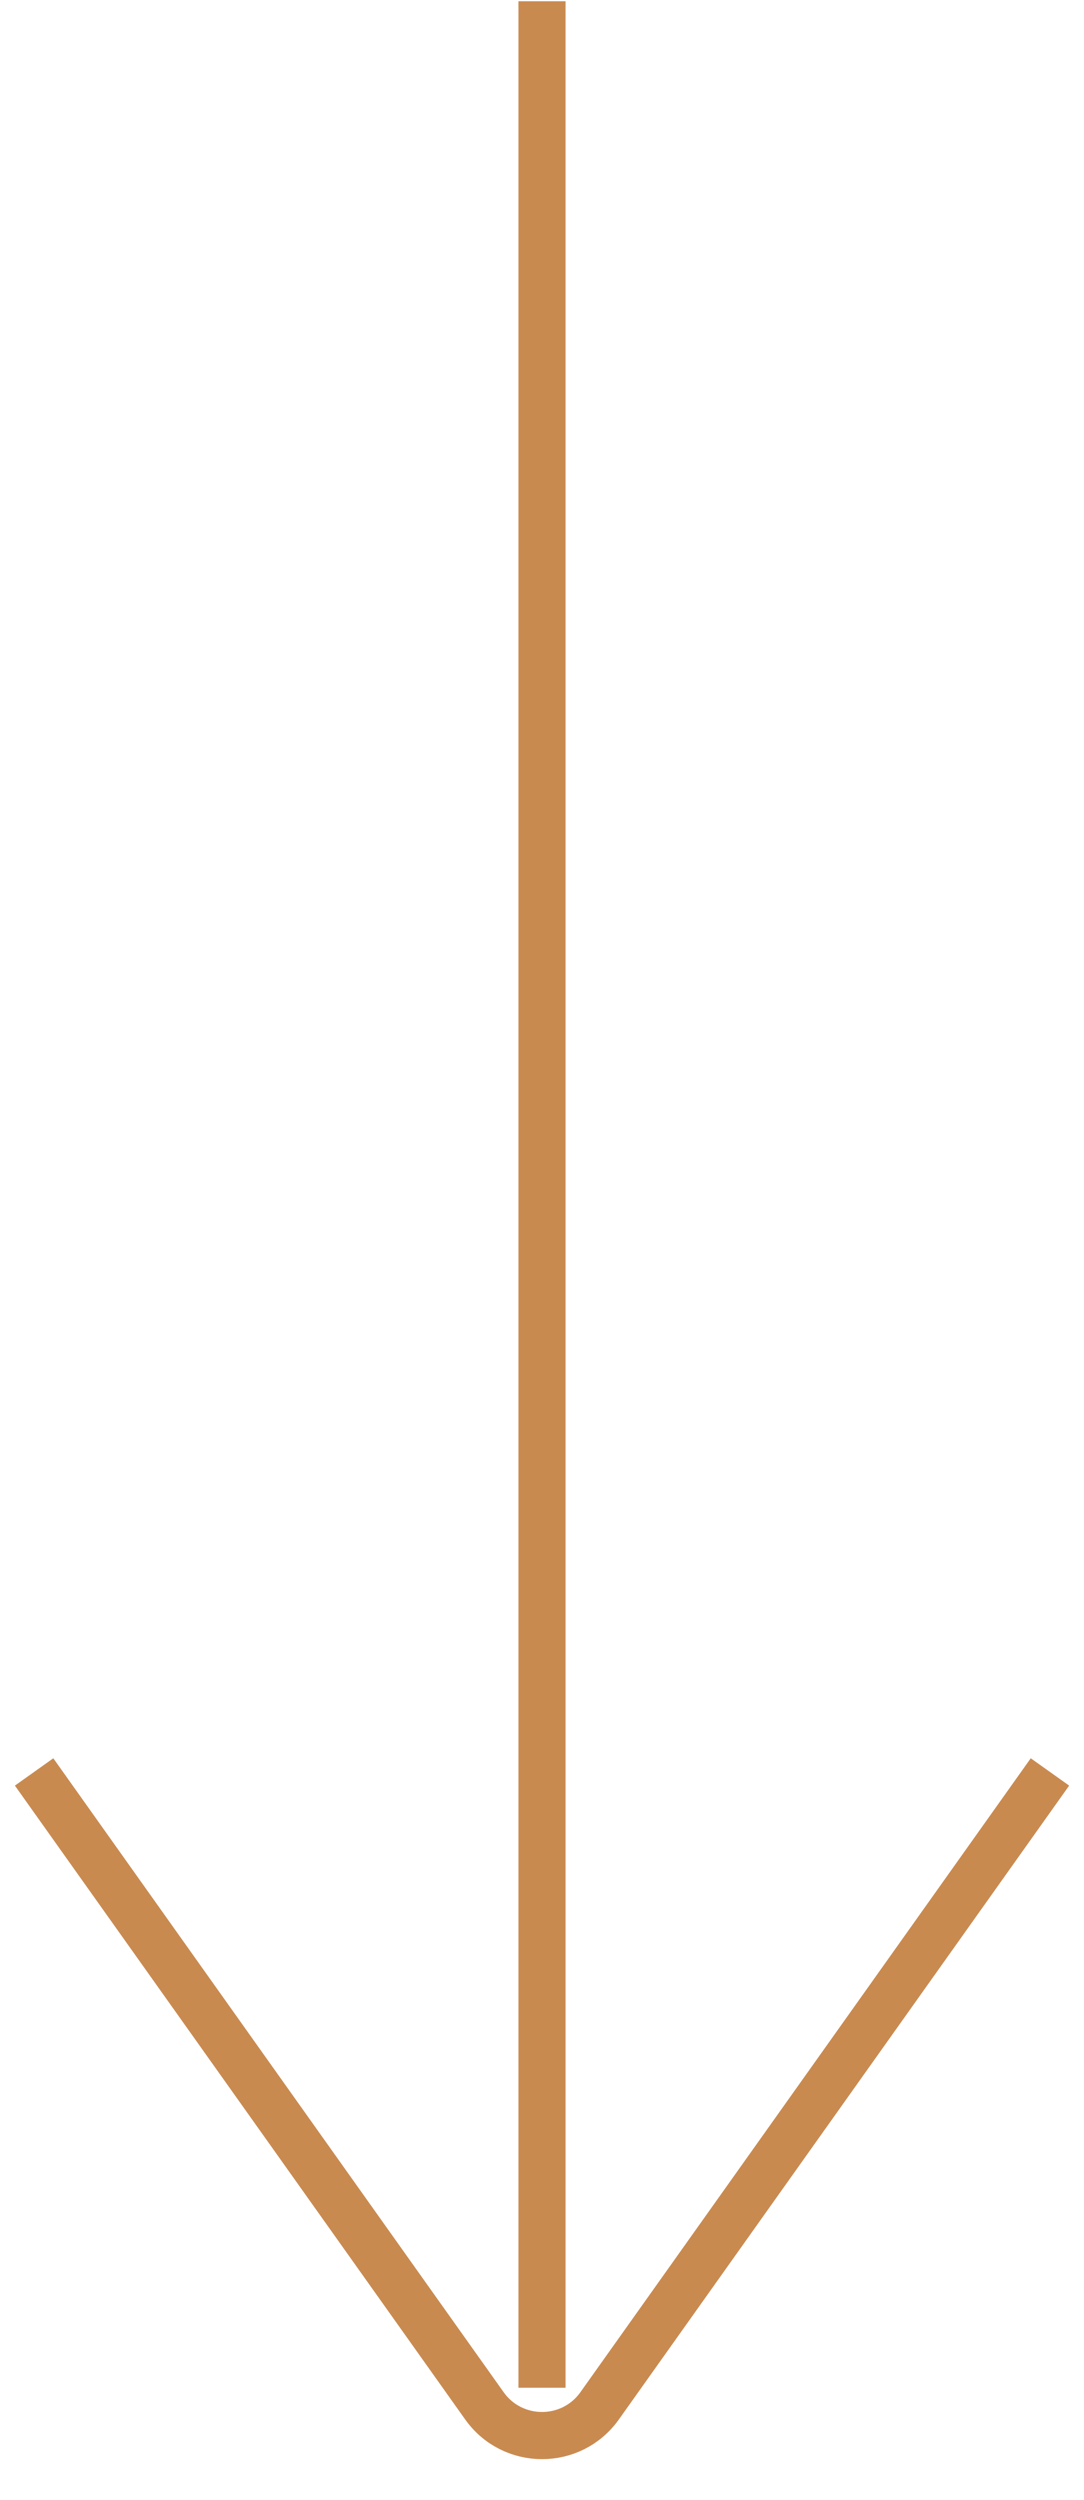 <svg width="46" height="106" viewBox="0 0 46 106" fill="none" xmlns="http://www.w3.org/2000/svg">
<path d="M23 0.053L23 101.243" stroke="#C98A50" stroke-width="2"/>
<path d="M1.447 75.132L20.556 102.009C21.752 103.691 24.25 103.691 25.446 102.009L44.555 75.132" stroke="#C98A50" stroke-width="2" stroke-linejoin="round"/>
</svg>
